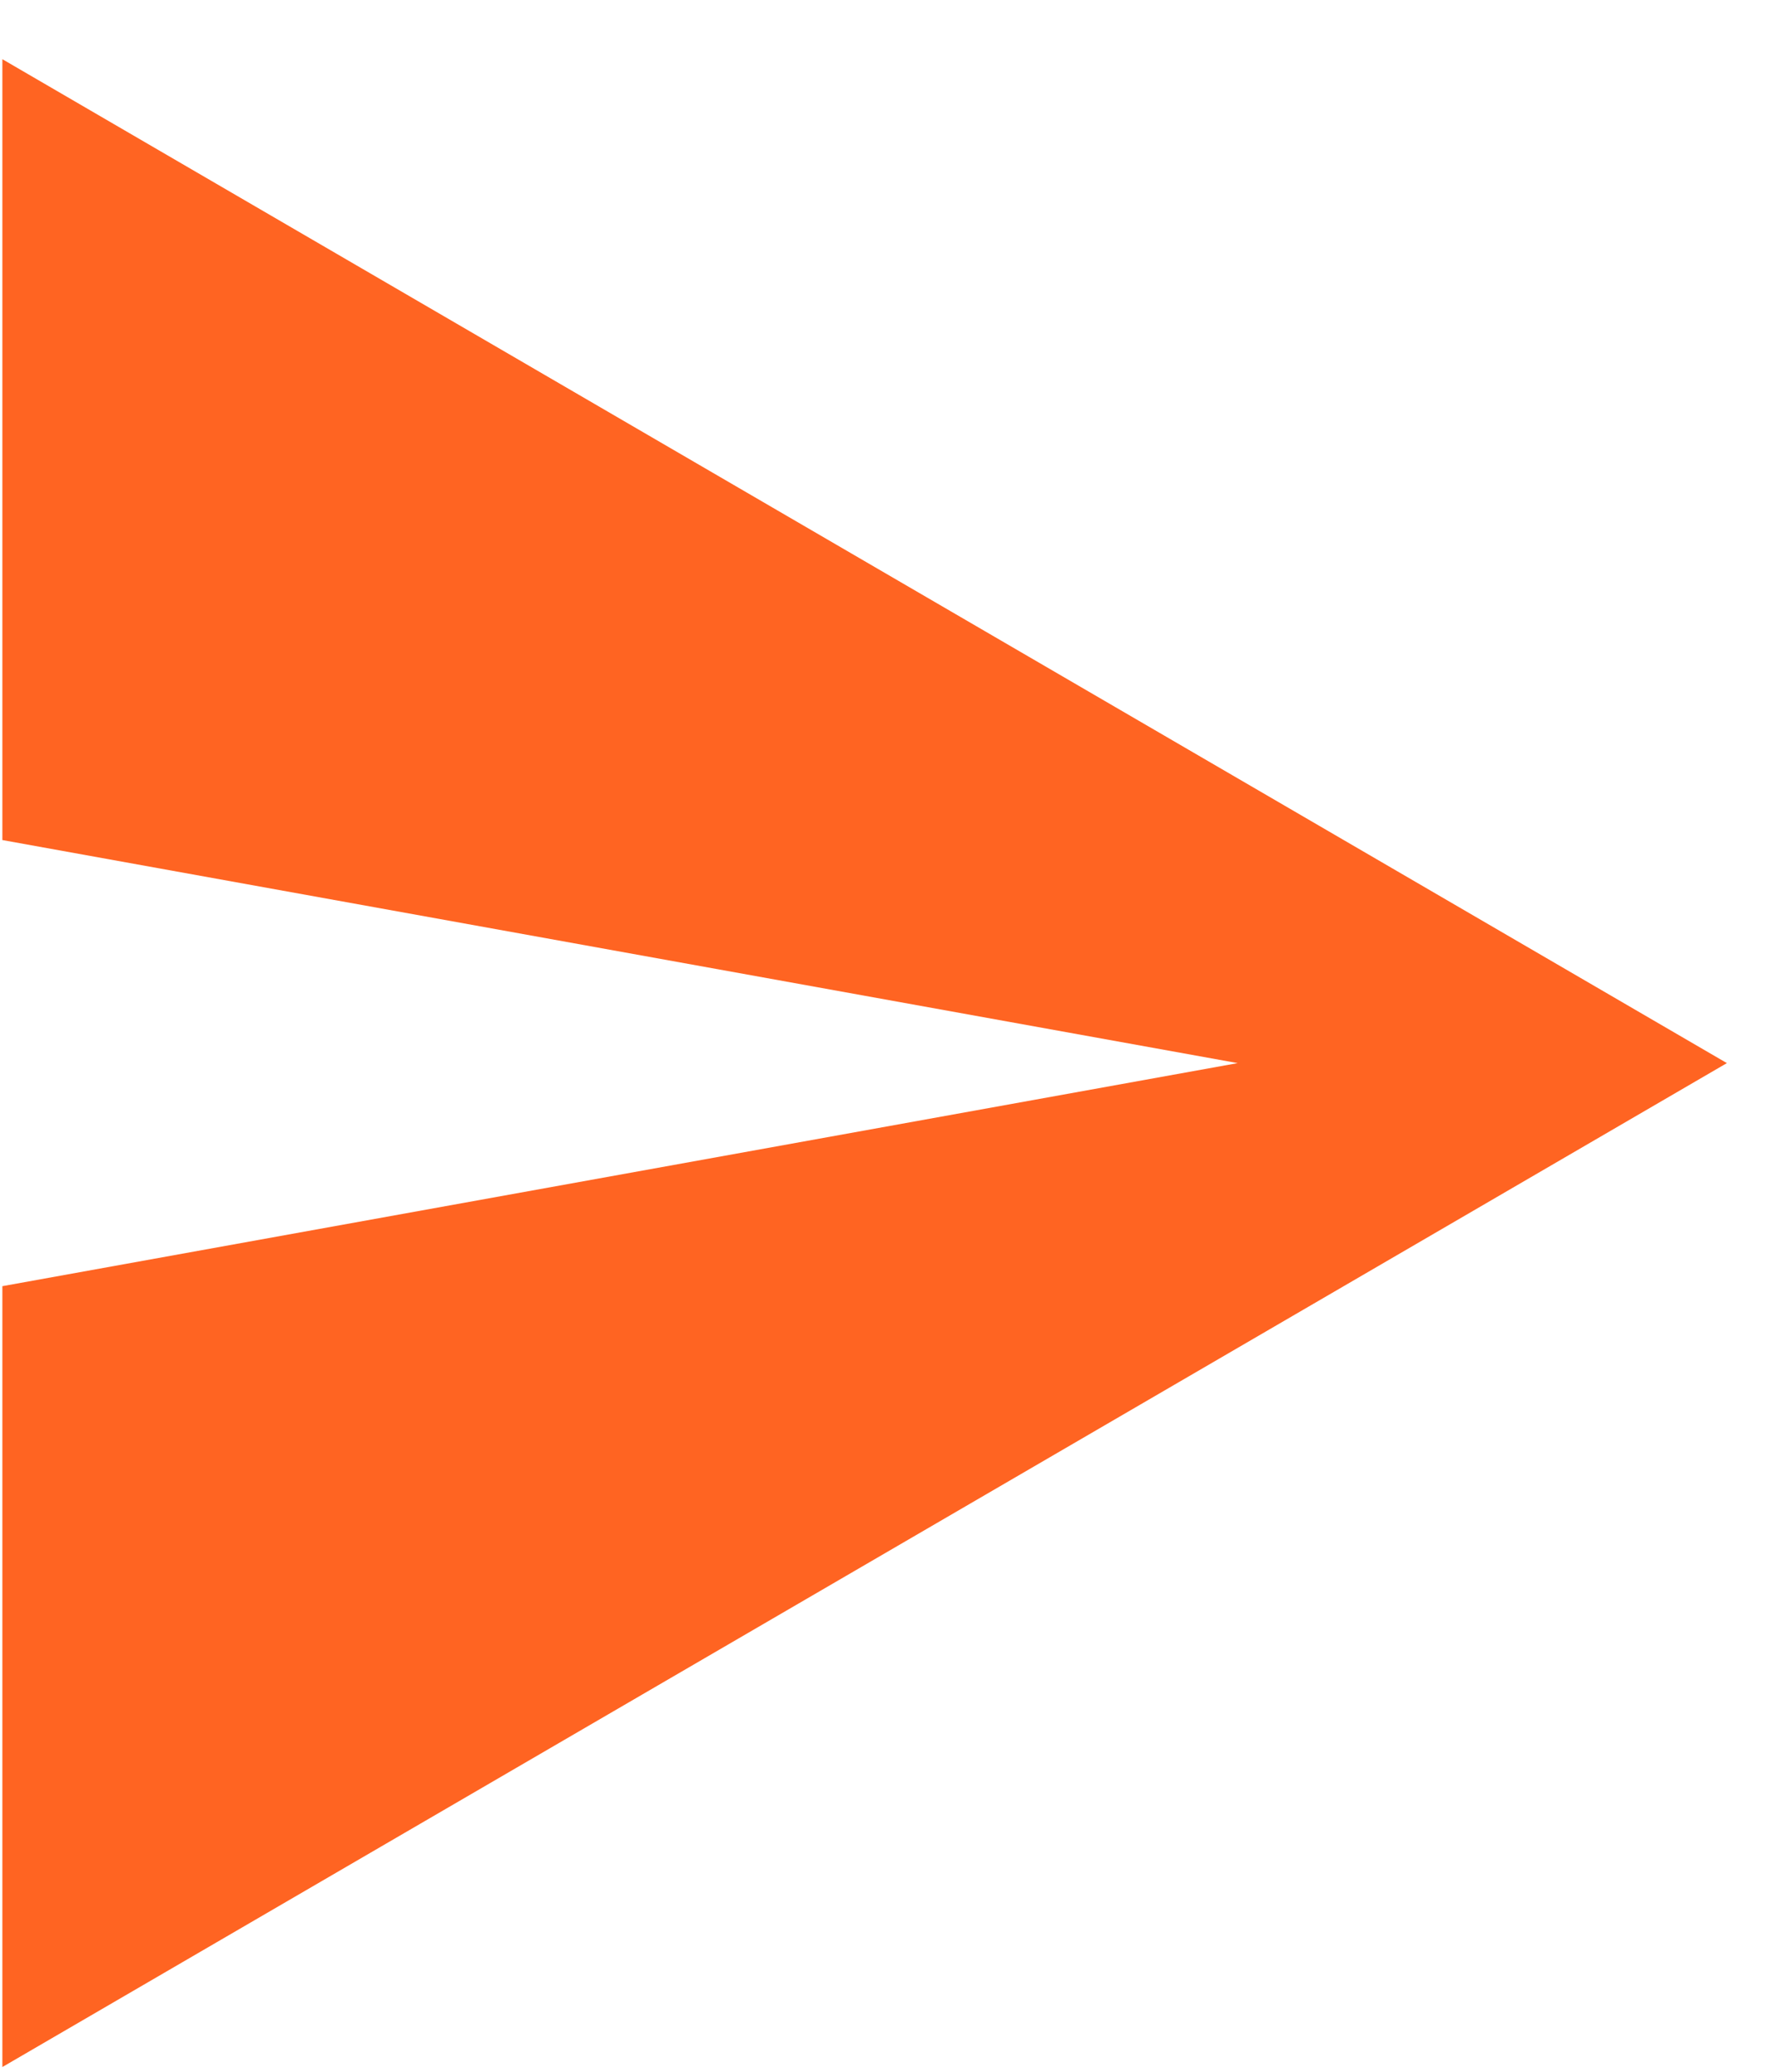 <svg width="18" height="21" viewBox="0 0 18 21" fill="none" xmlns="http://www.w3.org/2000/svg">
<path fill-rule="evenodd" clip-rule="evenodd" d="M0.024 20.952L17.512 10.776L0.024 0.6V8.515L12.551 10.776L0.024 13.037V20.952Z" fill="#FF6422"/>
</svg>
